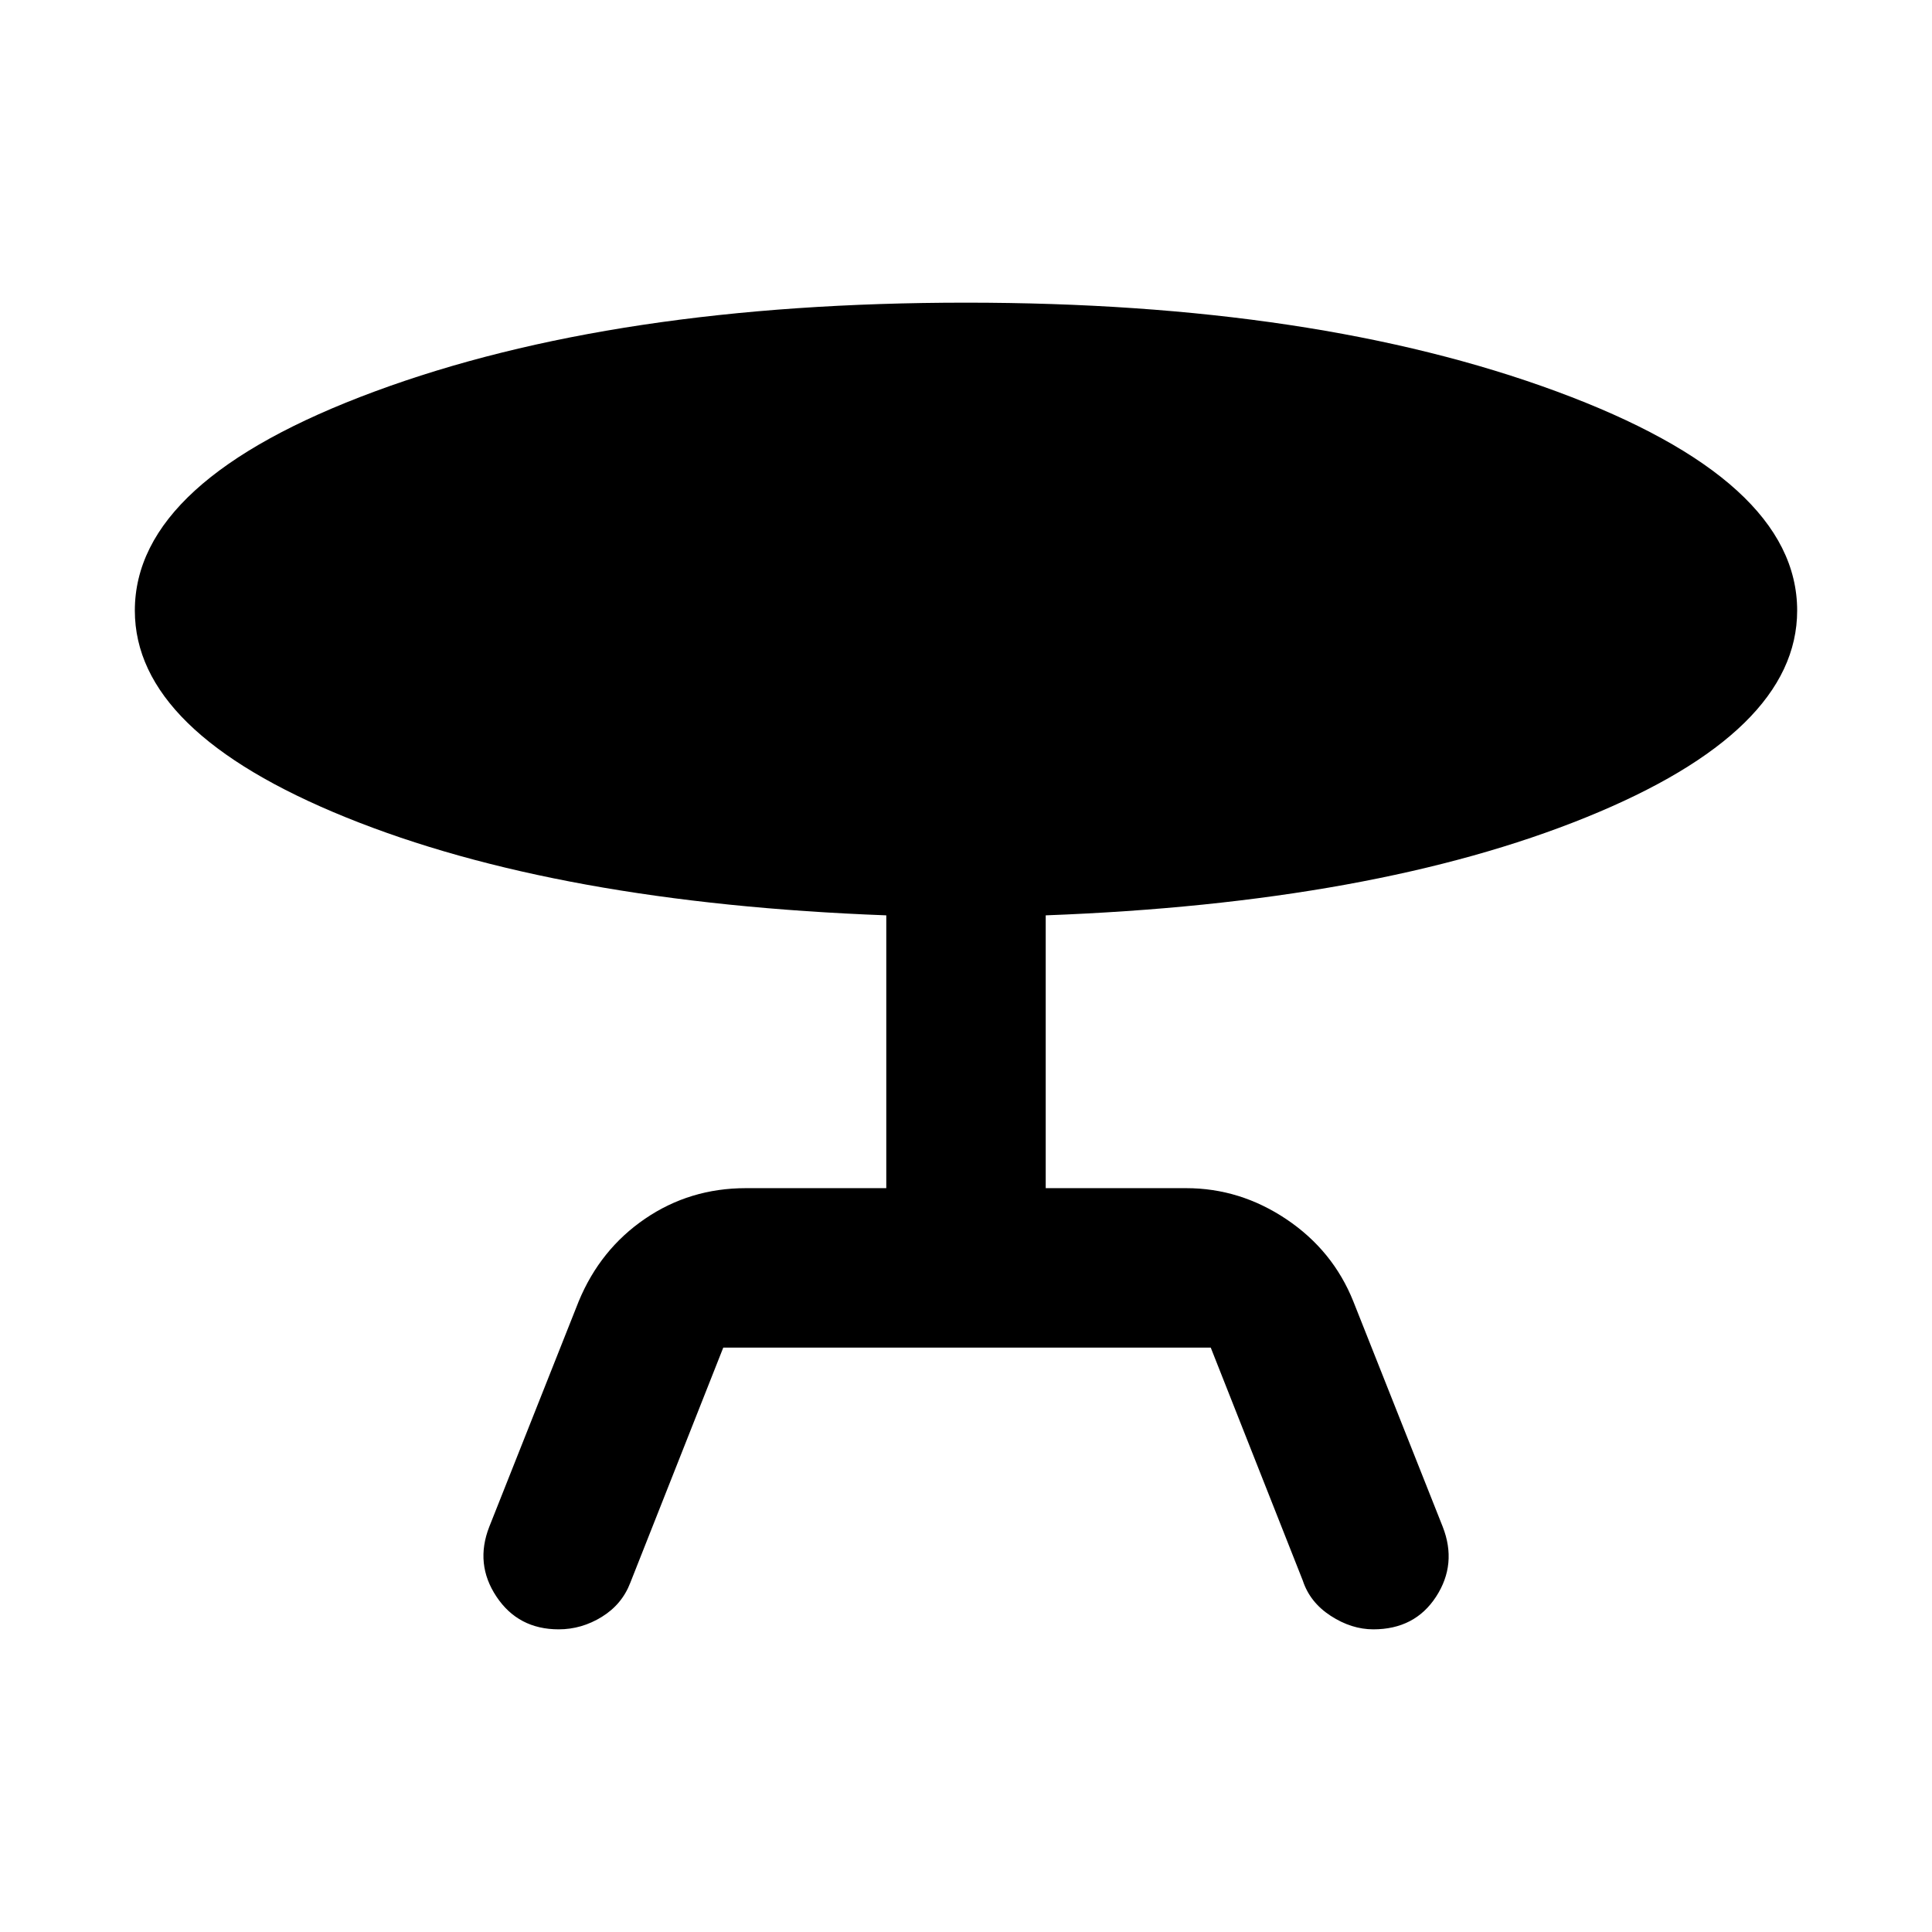 <svg xmlns="http://www.w3.org/2000/svg" width="48" height="48" viewBox="0 -960 960 960"><path d="m243.13-201.39 44.43-112q10.7-25.83 32.96-41.02 22.26-15.2 50.09-15.2h69.78v-135.56q-163.52-6.13-268.46-48.68Q67-596.39 67-656.61q0-64.78 119.26-108.89T480-809.61q173.91 0 293.46 44.11Q893-721.39 893-656.61q0 60.22-104.93 102.76-104.94 42.55-268.46 48.68v135.56h69.78q26.83 0 49.87 15.48t33.18 40.74l44.43 112q7.26 18.52-3.28 34.76-10.55 16.24-31.2 16.24-10.82 0-21.15-6.7-10.33-6.69-13.89-17.52l-45.74-115.78H359.39l-46.17 116.78q-4.13 10.83-14.18 17.02-10.04 6.2-21.43 6.2-20.09 0-30.91-16.24-10.83-16.24-3.57-34.76Z"/></svg>